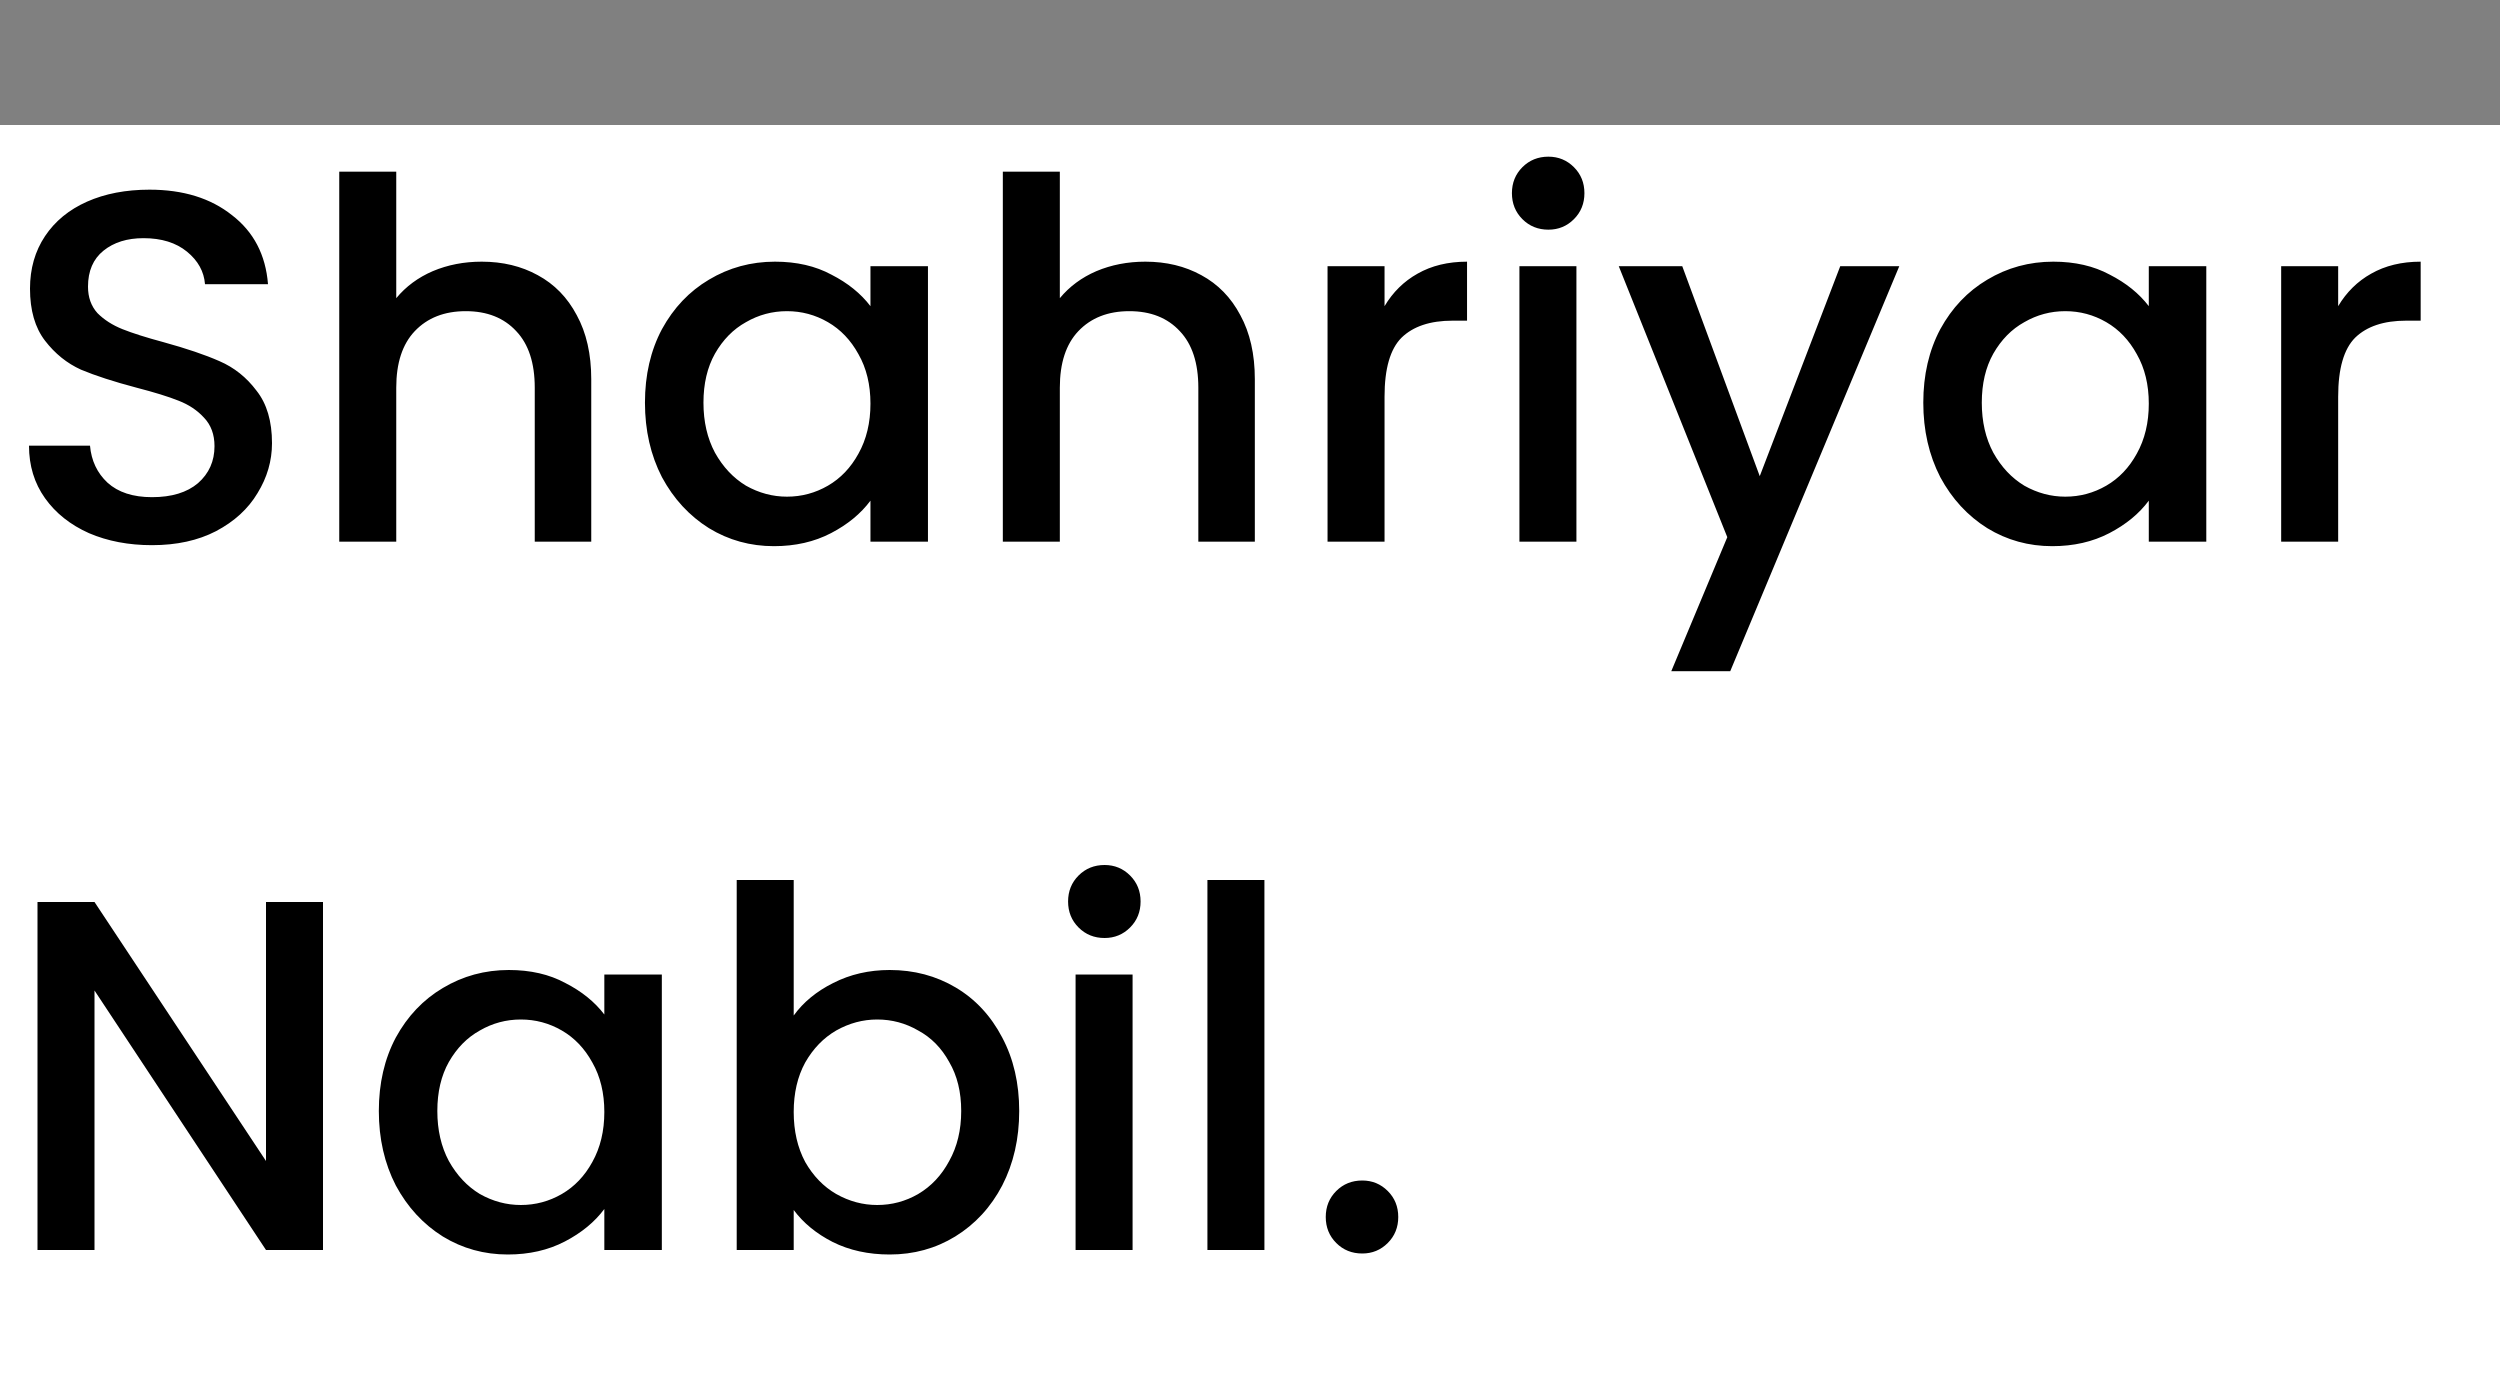 <svg width="60" height="33" viewBox="0 0 60 33" fill="none" xmlns="http://www.w3.org/2000/svg">
<rect x="0" y="0" width="60" height="33" fill="#808080" stroke="none"/>
<rect width="60" height="30" transform="translate(0 3)" fill="white"/>
<path d="M3.648 13.084C3.088 13.084 2.584 12.988 2.136 12.796C1.688 12.596 1.336 12.316 1.08 11.956C0.824 11.596 0.696 11.176 0.696 10.696H2.16C2.192 11.056 2.332 11.352 2.58 11.584C2.836 11.816 3.192 11.932 3.648 11.932C4.12 11.932 4.488 11.82 4.752 11.596C5.016 11.364 5.148 11.068 5.148 10.708C5.148 10.428 5.064 10.2 4.896 10.024C4.736 9.848 4.532 9.712 4.284 9.616C4.044 9.52 3.708 9.416 3.276 9.304C2.732 9.16 2.288 9.016 1.944 8.872C1.608 8.72 1.32 8.488 1.08 8.176C0.84 7.864 0.72 7.448 0.72 6.928C0.72 6.448 0.84 6.028 1.08 5.668C1.32 5.308 1.656 5.032 2.088 4.84C2.52 4.648 3.02 4.552 3.588 4.552C4.396 4.552 5.056 4.756 5.568 5.164C6.088 5.564 6.376 6.116 6.432 6.82H4.92C4.896 6.516 4.752 6.256 4.488 6.04C4.224 5.824 3.876 5.716 3.444 5.716C3.052 5.716 2.732 5.816 2.484 6.016C2.236 6.216 2.112 6.504 2.112 6.88C2.112 7.136 2.188 7.348 2.34 7.516C2.5 7.676 2.7 7.804 2.94 7.9C3.18 7.996 3.508 8.1 3.924 8.212C4.476 8.364 4.924 8.516 5.268 8.668C5.62 8.82 5.916 9.056 6.156 9.376C6.404 9.688 6.528 10.108 6.528 10.636C6.528 11.06 6.412 11.46 6.18 11.836C5.956 12.212 5.624 12.516 5.184 12.748C4.752 12.972 4.24 13.084 3.648 13.084ZM11.562 6.28C12.066 6.28 12.514 6.388 12.906 6.604C13.306 6.82 13.618 7.14 13.842 7.564C14.074 7.988 14.19 8.5 14.19 9.1V13H12.834V9.304C12.834 8.712 12.686 8.26 12.39 7.948C12.094 7.628 11.69 7.468 11.178 7.468C10.666 7.468 10.258 7.628 9.954 7.948C9.658 8.26 9.51 8.712 9.51 9.304V13H8.142V4.12H9.51V7.156C9.742 6.876 10.034 6.66 10.386 6.508C10.746 6.356 11.138 6.28 11.562 6.28ZM15.479 9.664C15.479 9 15.615 8.412 15.887 7.9C16.167 7.388 16.543 6.992 17.015 6.712C17.495 6.424 18.023 6.28 18.599 6.28C19.119 6.28 19.571 6.384 19.955 6.592C20.347 6.792 20.659 7.044 20.891 7.348V6.388H22.271V13H20.891V12.016C20.659 12.328 20.343 12.588 19.943 12.796C19.543 13.004 19.087 13.108 18.575 13.108C18.007 13.108 17.487 12.964 17.015 12.676C16.543 12.38 16.167 11.972 15.887 11.452C15.615 10.924 15.479 10.328 15.479 9.664ZM20.891 9.688C20.891 9.232 20.795 8.836 20.603 8.5C20.419 8.164 20.175 7.908 19.871 7.732C19.567 7.556 19.239 7.468 18.887 7.468C18.535 7.468 18.207 7.556 17.903 7.732C17.599 7.9 17.351 8.152 17.159 8.488C16.975 8.816 16.883 9.208 16.883 9.664C16.883 10.12 16.975 10.52 17.159 10.864C17.351 11.208 17.599 11.472 17.903 11.656C18.215 11.832 18.543 11.92 18.887 11.92C19.239 11.92 19.567 11.832 19.871 11.656C20.175 11.48 20.419 11.224 20.603 10.888C20.795 10.544 20.891 10.144 20.891 9.688ZM27.488 6.28C27.992 6.28 28.44 6.388 28.832 6.604C29.232 6.82 29.544 7.14 29.768 7.564C30 7.988 30.116 8.5 30.116 9.1V13H28.76V9.304C28.76 8.712 28.612 8.26 28.316 7.948C28.02 7.628 27.616 7.468 27.104 7.468C26.592 7.468 26.184 7.628 25.88 7.948C25.584 8.26 25.436 8.712 25.436 9.304V13H24.068V4.12H25.436V7.156C25.668 6.876 25.96 6.66 26.312 6.508C26.672 6.356 27.064 6.28 27.488 6.28ZM33.229 7.348C33.429 7.012 33.693 6.752 34.021 6.568C34.357 6.376 34.753 6.28 35.209 6.28V7.696H34.861C34.325 7.696 33.917 7.832 33.637 8.104C33.365 8.376 33.229 8.848 33.229 9.52V13H31.861V6.388H33.229V7.348ZM37.162 5.512C36.914 5.512 36.706 5.428 36.538 5.26C36.37 5.092 36.286 4.884 36.286 4.636C36.286 4.388 36.37 4.18 36.538 4.012C36.706 3.844 36.914 3.76 37.162 3.76C37.402 3.76 37.606 3.844 37.774 4.012C37.942 4.18 38.026 4.388 38.026 4.636C38.026 4.884 37.942 5.092 37.774 5.26C37.606 5.428 37.402 5.512 37.162 5.512ZM37.834 6.388V13H36.466V6.388H37.834ZM45.583 6.388L41.526 16.108H40.111L41.455 12.892L38.85 6.388H40.374L42.234 11.428L44.166 6.388H45.583ZM46.159 9.664C46.159 9 46.295 8.412 46.567 7.9C46.847 7.388 47.223 6.992 47.695 6.712C48.175 6.424 48.703 6.28 49.279 6.28C49.799 6.28 50.251 6.384 50.635 6.592C51.027 6.792 51.339 7.044 51.571 7.348V6.388H52.951V13H51.571V12.016C51.339 12.328 51.023 12.588 50.623 12.796C50.223 13.004 49.767 13.108 49.255 13.108C48.687 13.108 48.167 12.964 47.695 12.676C47.223 12.38 46.847 11.972 46.567 11.452C46.295 10.924 46.159 10.328 46.159 9.664ZM51.571 9.688C51.571 9.232 51.475 8.836 51.283 8.5C51.099 8.164 50.855 7.908 50.551 7.732C50.247 7.556 49.919 7.468 49.567 7.468C49.215 7.468 48.887 7.556 48.583 7.732C48.279 7.9 48.031 8.152 47.839 8.488C47.655 8.816 47.563 9.208 47.563 9.664C47.563 10.12 47.655 10.52 47.839 10.864C48.031 11.208 48.279 11.472 48.583 11.656C48.895 11.832 49.223 11.92 49.567 11.92C49.919 11.92 50.247 11.832 50.551 11.656C50.855 11.48 51.099 11.224 51.283 10.888C51.475 10.544 51.571 10.144 51.571 9.688ZM56.116 7.348C56.316 7.012 56.58 6.752 56.908 6.568C57.244 6.376 57.64 6.28 58.096 6.28V7.696H57.748C57.212 7.696 56.804 7.832 56.524 8.104C56.252 8.376 56.116 8.848 56.116 9.52V13H54.748V6.388H56.116V7.348ZM7.752 30H6.384L2.268 23.772V30H0.9V21.648H2.268L6.384 27.864V21.648H7.752V30ZM9.092 26.664C9.092 26 9.228 25.412 9.5 24.9C9.78 24.388 10.156 23.992 10.628 23.712C11.108 23.424 11.636 23.28 12.212 23.28C12.732 23.28 13.184 23.384 13.568 23.592C13.96 23.792 14.272 24.044 14.504 24.348V23.388H15.884V30H14.504V29.016C14.272 29.328 13.956 29.588 13.556 29.796C13.156 30.004 12.7 30.108 12.188 30.108C11.62 30.108 11.1 29.964 10.628 29.676C10.156 29.38 9.78 28.972 9.5 28.452C9.228 27.924 9.092 27.328 9.092 26.664ZM14.504 26.688C14.504 26.232 14.408 25.836 14.216 25.5C14.032 25.164 13.788 24.908 13.484 24.732C13.18 24.556 12.852 24.468 12.5 24.468C12.148 24.468 11.82 24.556 11.516 24.732C11.212 24.9 10.964 25.152 10.772 25.488C10.588 25.816 10.496 26.208 10.496 26.664C10.496 27.12 10.588 27.52 10.772 27.864C10.964 28.208 11.212 28.472 11.516 28.656C11.828 28.832 12.156 28.92 12.5 28.92C12.852 28.92 13.18 28.832 13.484 28.656C13.788 28.48 14.032 28.224 14.216 27.888C14.408 27.544 14.504 27.144 14.504 26.688ZM19.049 24.372C19.281 24.052 19.597 23.792 19.997 23.592C20.405 23.384 20.857 23.28 21.353 23.28C21.937 23.28 22.465 23.42 22.937 23.7C23.409 23.98 23.781 24.38 24.053 24.9C24.325 25.412 24.461 26 24.461 26.664C24.461 27.328 24.325 27.924 24.053 28.452C23.781 28.972 23.405 29.38 22.925 29.676C22.453 29.964 21.929 30.108 21.353 30.108C20.841 30.108 20.385 30.008 19.985 29.808C19.593 29.608 19.281 29.352 19.049 29.04V30H17.681V21.12H19.049V24.372ZM23.069 26.664C23.069 26.208 22.973 25.816 22.781 25.488C22.597 25.152 22.349 24.9 22.037 24.732C21.733 24.556 21.405 24.468 21.053 24.468C20.709 24.468 20.381 24.556 20.069 24.732C19.765 24.908 19.517 25.164 19.325 25.5C19.141 25.836 19.049 26.232 19.049 26.688C19.049 27.144 19.141 27.544 19.325 27.888C19.517 28.224 19.765 28.48 20.069 28.656C20.381 28.832 20.709 28.92 21.053 28.92C21.405 28.92 21.733 28.832 22.037 28.656C22.349 28.472 22.597 28.208 22.781 27.864C22.973 27.52 23.069 27.12 23.069 26.664ZM26.51 22.512C26.262 22.512 26.054 22.428 25.886 22.26C25.718 22.092 25.634 21.884 25.634 21.636C25.634 21.388 25.718 21.18 25.886 21.012C26.054 20.844 26.262 20.76 26.51 20.76C26.75 20.76 26.954 20.844 27.122 21.012C27.29 21.18 27.374 21.388 27.374 21.636C27.374 21.884 27.29 22.092 27.122 22.26C26.954 22.428 26.75 22.512 26.51 22.512ZM27.182 23.388V30H25.814V23.388H27.182ZM30.346 21.12V30H28.978V21.12H30.346ZM32.694 30.084C32.446 30.084 32.238 30 32.07 29.832C31.902 29.664 31.818 29.456 31.818 29.208C31.818 28.96 31.902 28.752 32.07 28.584C32.238 28.416 32.446 28.332 32.694 28.332C32.934 28.332 33.138 28.416 33.306 28.584C33.474 28.752 33.558 28.96 33.558 29.208C33.558 29.456 33.474 29.664 33.306 29.832C33.138 30 32.934 30.084 32.694 30.084Z" fill="black"/>
</svg>
